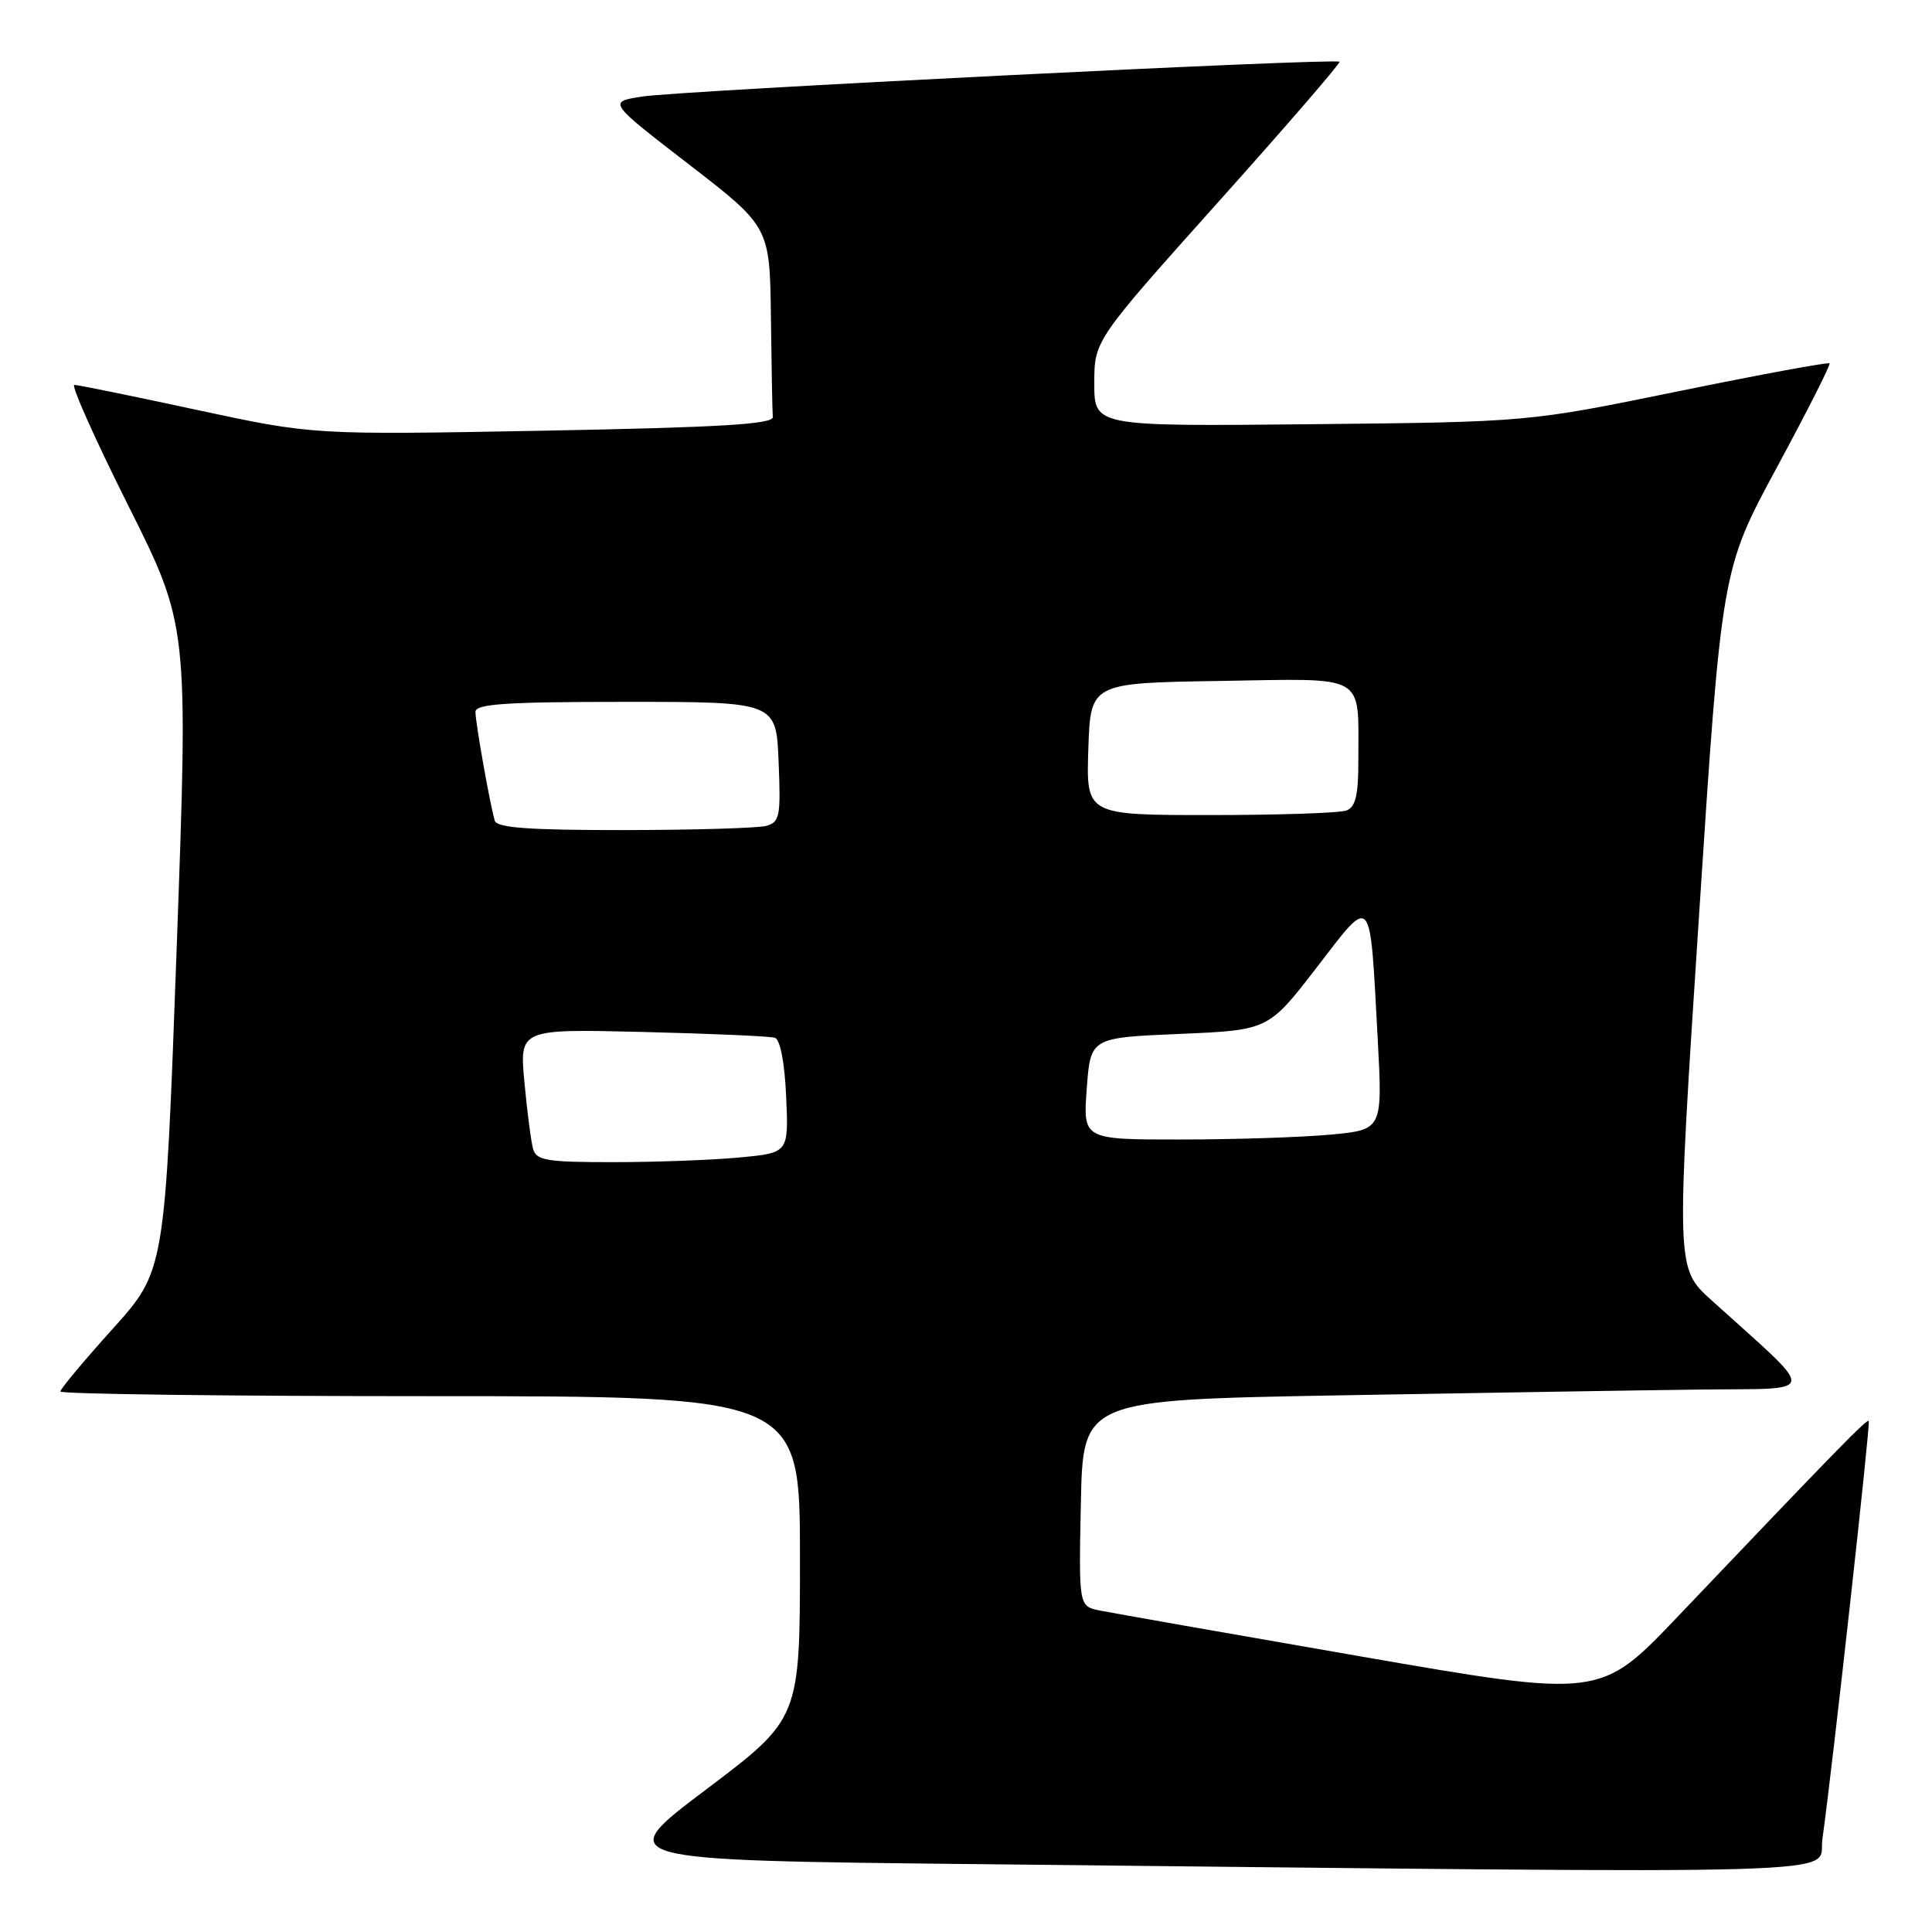 <?xml version="1.0" encoding="UTF-8" standalone="no"?>
<!DOCTYPE svg PUBLIC "-//W3C//DTD SVG 1.1//EN" "http://www.w3.org/Graphics/SVG/1.1/DTD/svg11.dtd" >
<svg xmlns="http://www.w3.org/2000/svg" xmlns:xlink="http://www.w3.org/1999/xlink" version="1.1" viewBox="0 0 256 256">
 <g >
 <path fill="currentColor"
d=" M 241.47 243.75 C 242.84 233.96 247.87 188.54 247.62 188.28 C 247.35 188.01 243.29 192.17 222.27 214.25 C 212.04 224.99 212.04 224.99 180.27 219.48 C 162.80 216.45 147.25 213.71 145.72 213.40 C 142.94 212.83 142.94 212.83 143.22 199.16 C 143.50 185.50 143.50 185.50 177.50 184.89 C 196.20 184.56 217.80 184.21 225.50 184.12 C 241.16 183.93 241.03 185.17 226.76 172.27 C 222.08 168.04 222.08 168.04 225.10 121.77 C 228.12 75.50 228.12 75.50 235.41 62.00 C 239.42 54.58 242.58 48.34 242.42 48.15 C 242.27 47.96 233.22 49.63 222.32 51.86 C 202.50 55.92 202.50 55.92 173.75 56.21 C 145.00 56.50 145.00 56.50 145.00 50.81 C 145.00 45.12 145.00 45.12 161.39 26.81 C 170.41 16.74 177.65 8.36 177.49 8.18 C 177.02 7.67 89.94 12.01 85.03 12.80 C 80.56 13.51 80.56 13.51 91.28 21.78 C 102.00 30.06 102.00 30.06 102.15 42.03 C 102.23 48.61 102.34 54.56 102.40 55.25 C 102.48 56.21 95.51 56.63 72.00 57.07 C 41.50 57.63 41.50 57.63 26.11 54.32 C 17.64 52.49 10.32 51.00 9.85 51.00 C 9.38 51.00 12.58 58.18 16.97 66.94 C 24.96 82.89 24.96 82.89 23.41 125.64 C 21.86 168.39 21.86 168.39 14.93 176.08 C 11.12 180.31 8.00 184.04 8.00 184.38 C 8.00 184.72 30.05 185.00 57.00 185.00 C 106.00 185.00 106.00 185.00 106.00 206.37 C 106.00 227.73 106.00 227.73 93.56 237.12 C 81.11 246.50 81.11 246.50 129.81 247.01 C 249.61 248.28 240.80 248.54 241.47 243.75 Z  M 70.64 152.25 C 70.37 151.29 69.85 147.31 69.49 143.42 C 68.83 136.34 68.83 136.34 85.17 136.74 C 94.15 136.96 102.03 137.30 102.67 137.51 C 103.38 137.73 103.97 140.78 104.17 145.32 C 104.50 152.76 104.50 152.76 98.00 153.37 C 94.42 153.71 86.92 153.99 81.32 153.99 C 72.47 154.00 71.07 153.77 70.64 152.25 Z  M 144.00 144.25 C 144.50 137.50 144.50 137.50 156.28 137.00 C 168.07 136.50 168.07 136.50 174.45 128.22 C 181.92 118.53 181.49 118.03 182.55 137.60 C 183.20 149.69 183.20 149.69 176.35 150.34 C 172.58 150.69 163.65 150.99 156.50 150.99 C 143.50 151.00 143.50 151.00 144.00 144.25 Z  M 65.56 108.75 C 64.94 106.68 63.00 95.76 63.00 94.33 C 63.00 93.27 66.99 93.00 82.92 93.00 C 102.85 93.00 102.85 93.00 103.17 100.95 C 103.47 108.20 103.32 108.95 101.50 109.44 C 100.40 109.73 91.95 109.98 82.72 109.99 C 70.15 110.00 65.84 109.69 65.56 108.75 Z  M 144.21 99.25 C 144.50 90.50 144.50 90.50 161.63 90.23 C 181.34 89.91 179.96 89.13 179.99 100.64 C 180.00 105.33 179.63 106.93 178.42 107.39 C 177.55 107.73 169.43 108.00 160.38 108.00 C 143.92 108.00 143.92 108.00 144.21 99.25 Z "/>
</g>
</svg>